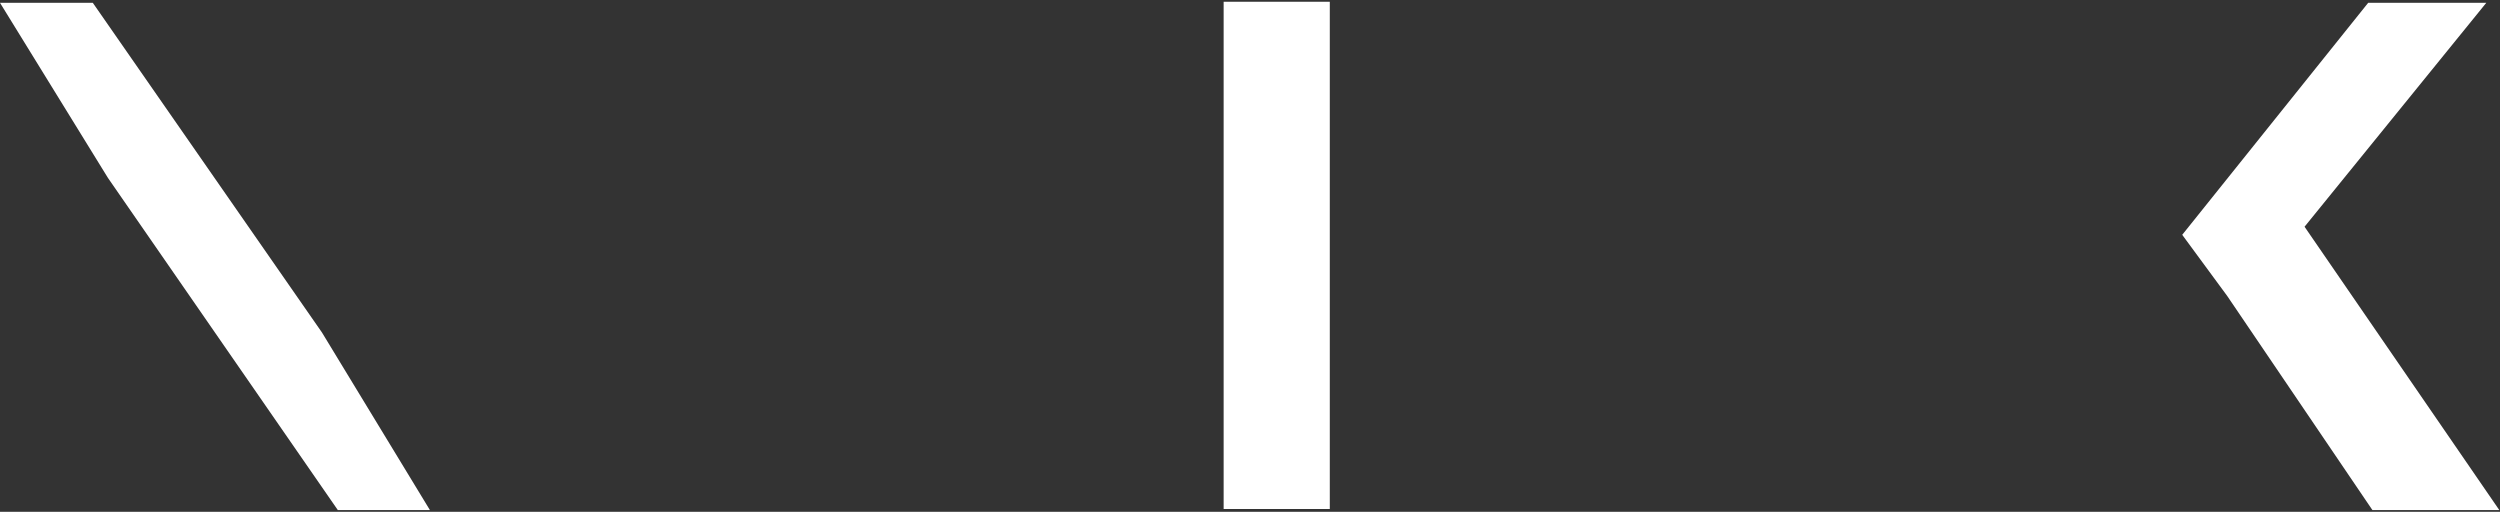 <svg width="889" height="182" viewBox="0 0 889 182" fill="none" xmlns="http://www.w3.org/2000/svg">
<rect x="0" y="0" width="889" height="182" fill="#333333" stroke="none"/>
<path d="M842.125 1L776 83.5L792 105.25L843.625 181.375H888.75L819.5 80.625L884.125 1H842.125Z" fill="white"/>
<path d="M435.125 181V0.625H472.875V181H435.125Z" fill="white"/>
<path d="M33 1H0L38.375 63.25L120.125 181.375H152.875L114.5 118.25L33 1Z" fill="white"/>
</svg>
